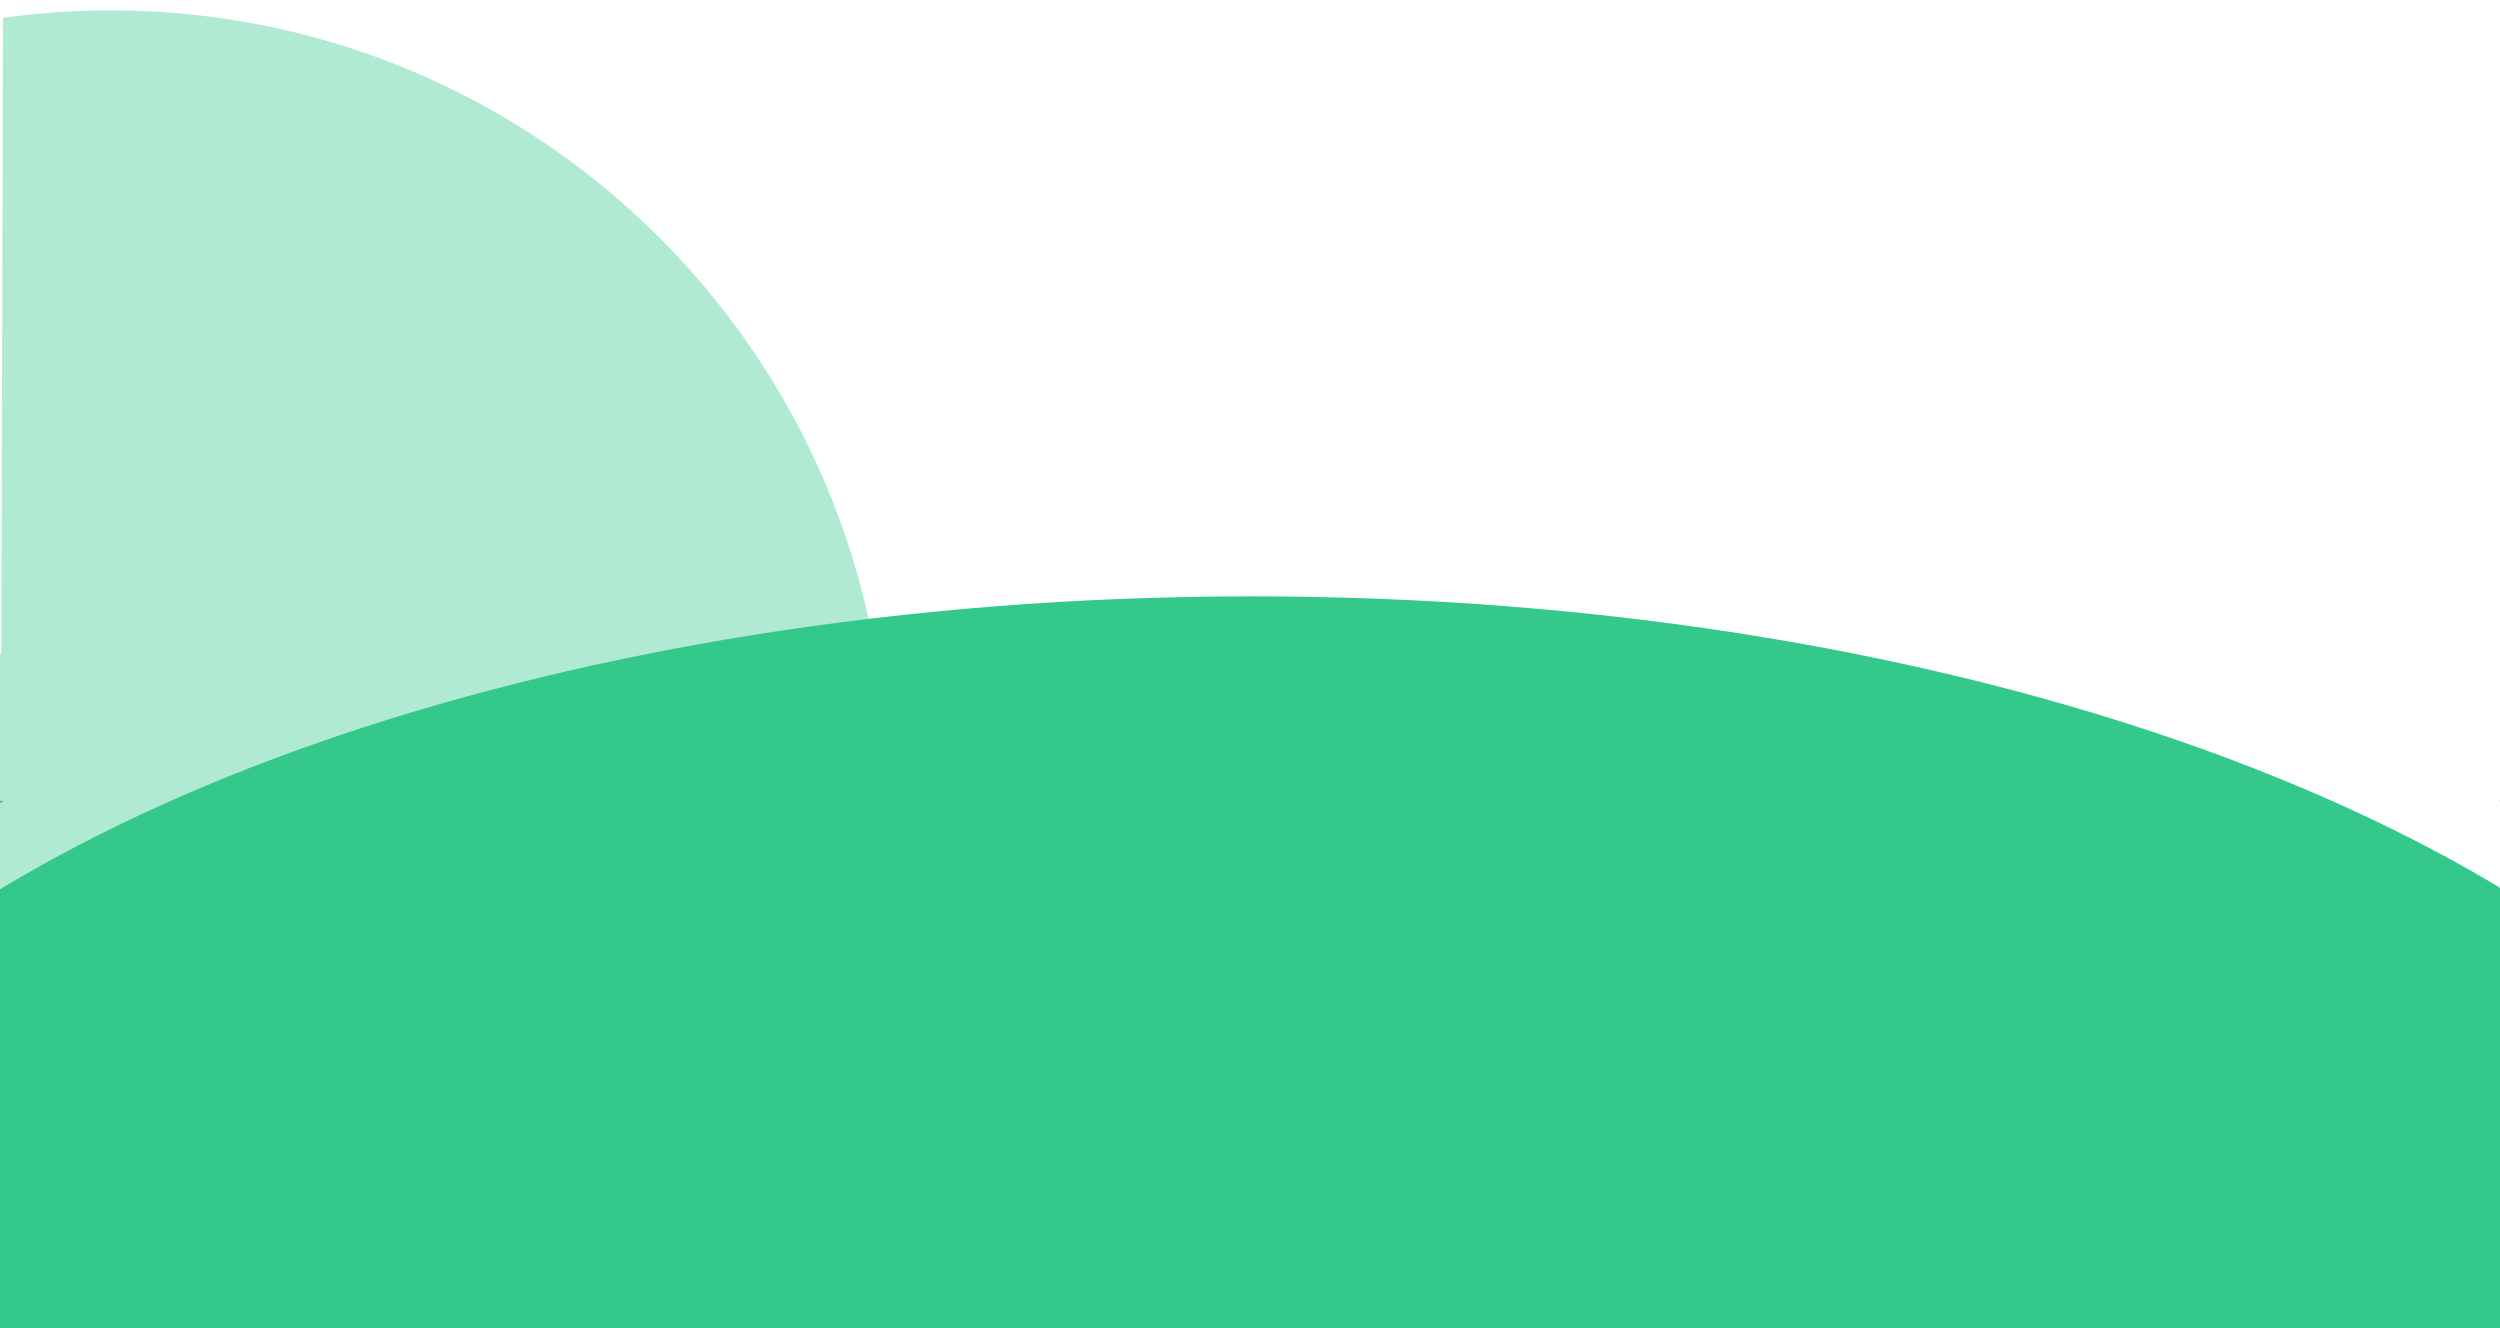 <?xml version="1.0" encoding="utf-8"?>
<!-- Generator: Adobe Illustrator 23.0.1, SVG Export Plug-In . SVG Version: 6.00 Build 0)  -->
<svg version="1.1" id="Layer_1" xmlns="http://www.w3.org/2000/svg" xmlns:xlink="http://www.w3.org/1999/xlink" x="0px" y="0px"
	 viewBox="0 0 1920 1020" style="enable-background:new 0 0 1920 1020;" xml:space="preserve">
<style type="text/css">
	.st0{opacity:0.39;fill:#34C88A;}
	.st1{fill:#34C88A;}
	.st2{fill:none;}
</style>
<path class="st0" d="M681,604c0,110.6-30.1,214.2-82.7,303H0V502h1L2.3,13.7C29.3,9.9,56.9,8,85,8c205.5,0,386.8,104,493.9,262.3
	C643.4,365.5,681,480.4,681,604z"/>
<g>
	<path class="st1" d="M2.8,615c-0.6,0.4-1.2,0.8-1.8,1.3c-0.4,0.3-0.7,0.5-1,0.7v-2H2.8z"/>
</g>
<g>
	<path class="st1" d="M1920,615v0.6c-0.3-0.2-0.5-0.4-0.8-0.6H1920z"/>
</g>
<g>
	<path class="st1" d="M1920,681.8V1020H0V683c0.3-0.2,0.7-0.4,1-0.6c0.6-0.4,1.2-0.7,1.8-1.1C151.6,592,350.7,524,578.9,487.6
		C699.3,468.4,827.7,458,961,458c386.1,0,731,87,958.2,223.3C1919.5,681.5,1919.7,681.6,1920,681.8z"/>
</g>
<polyline class="st2" points="2.3,126.7 1,615 1,616.3 0,1020 "/>
<polyline class="st2" points="0,1020 598.3,1020 1920,1020 "/>
</svg>
